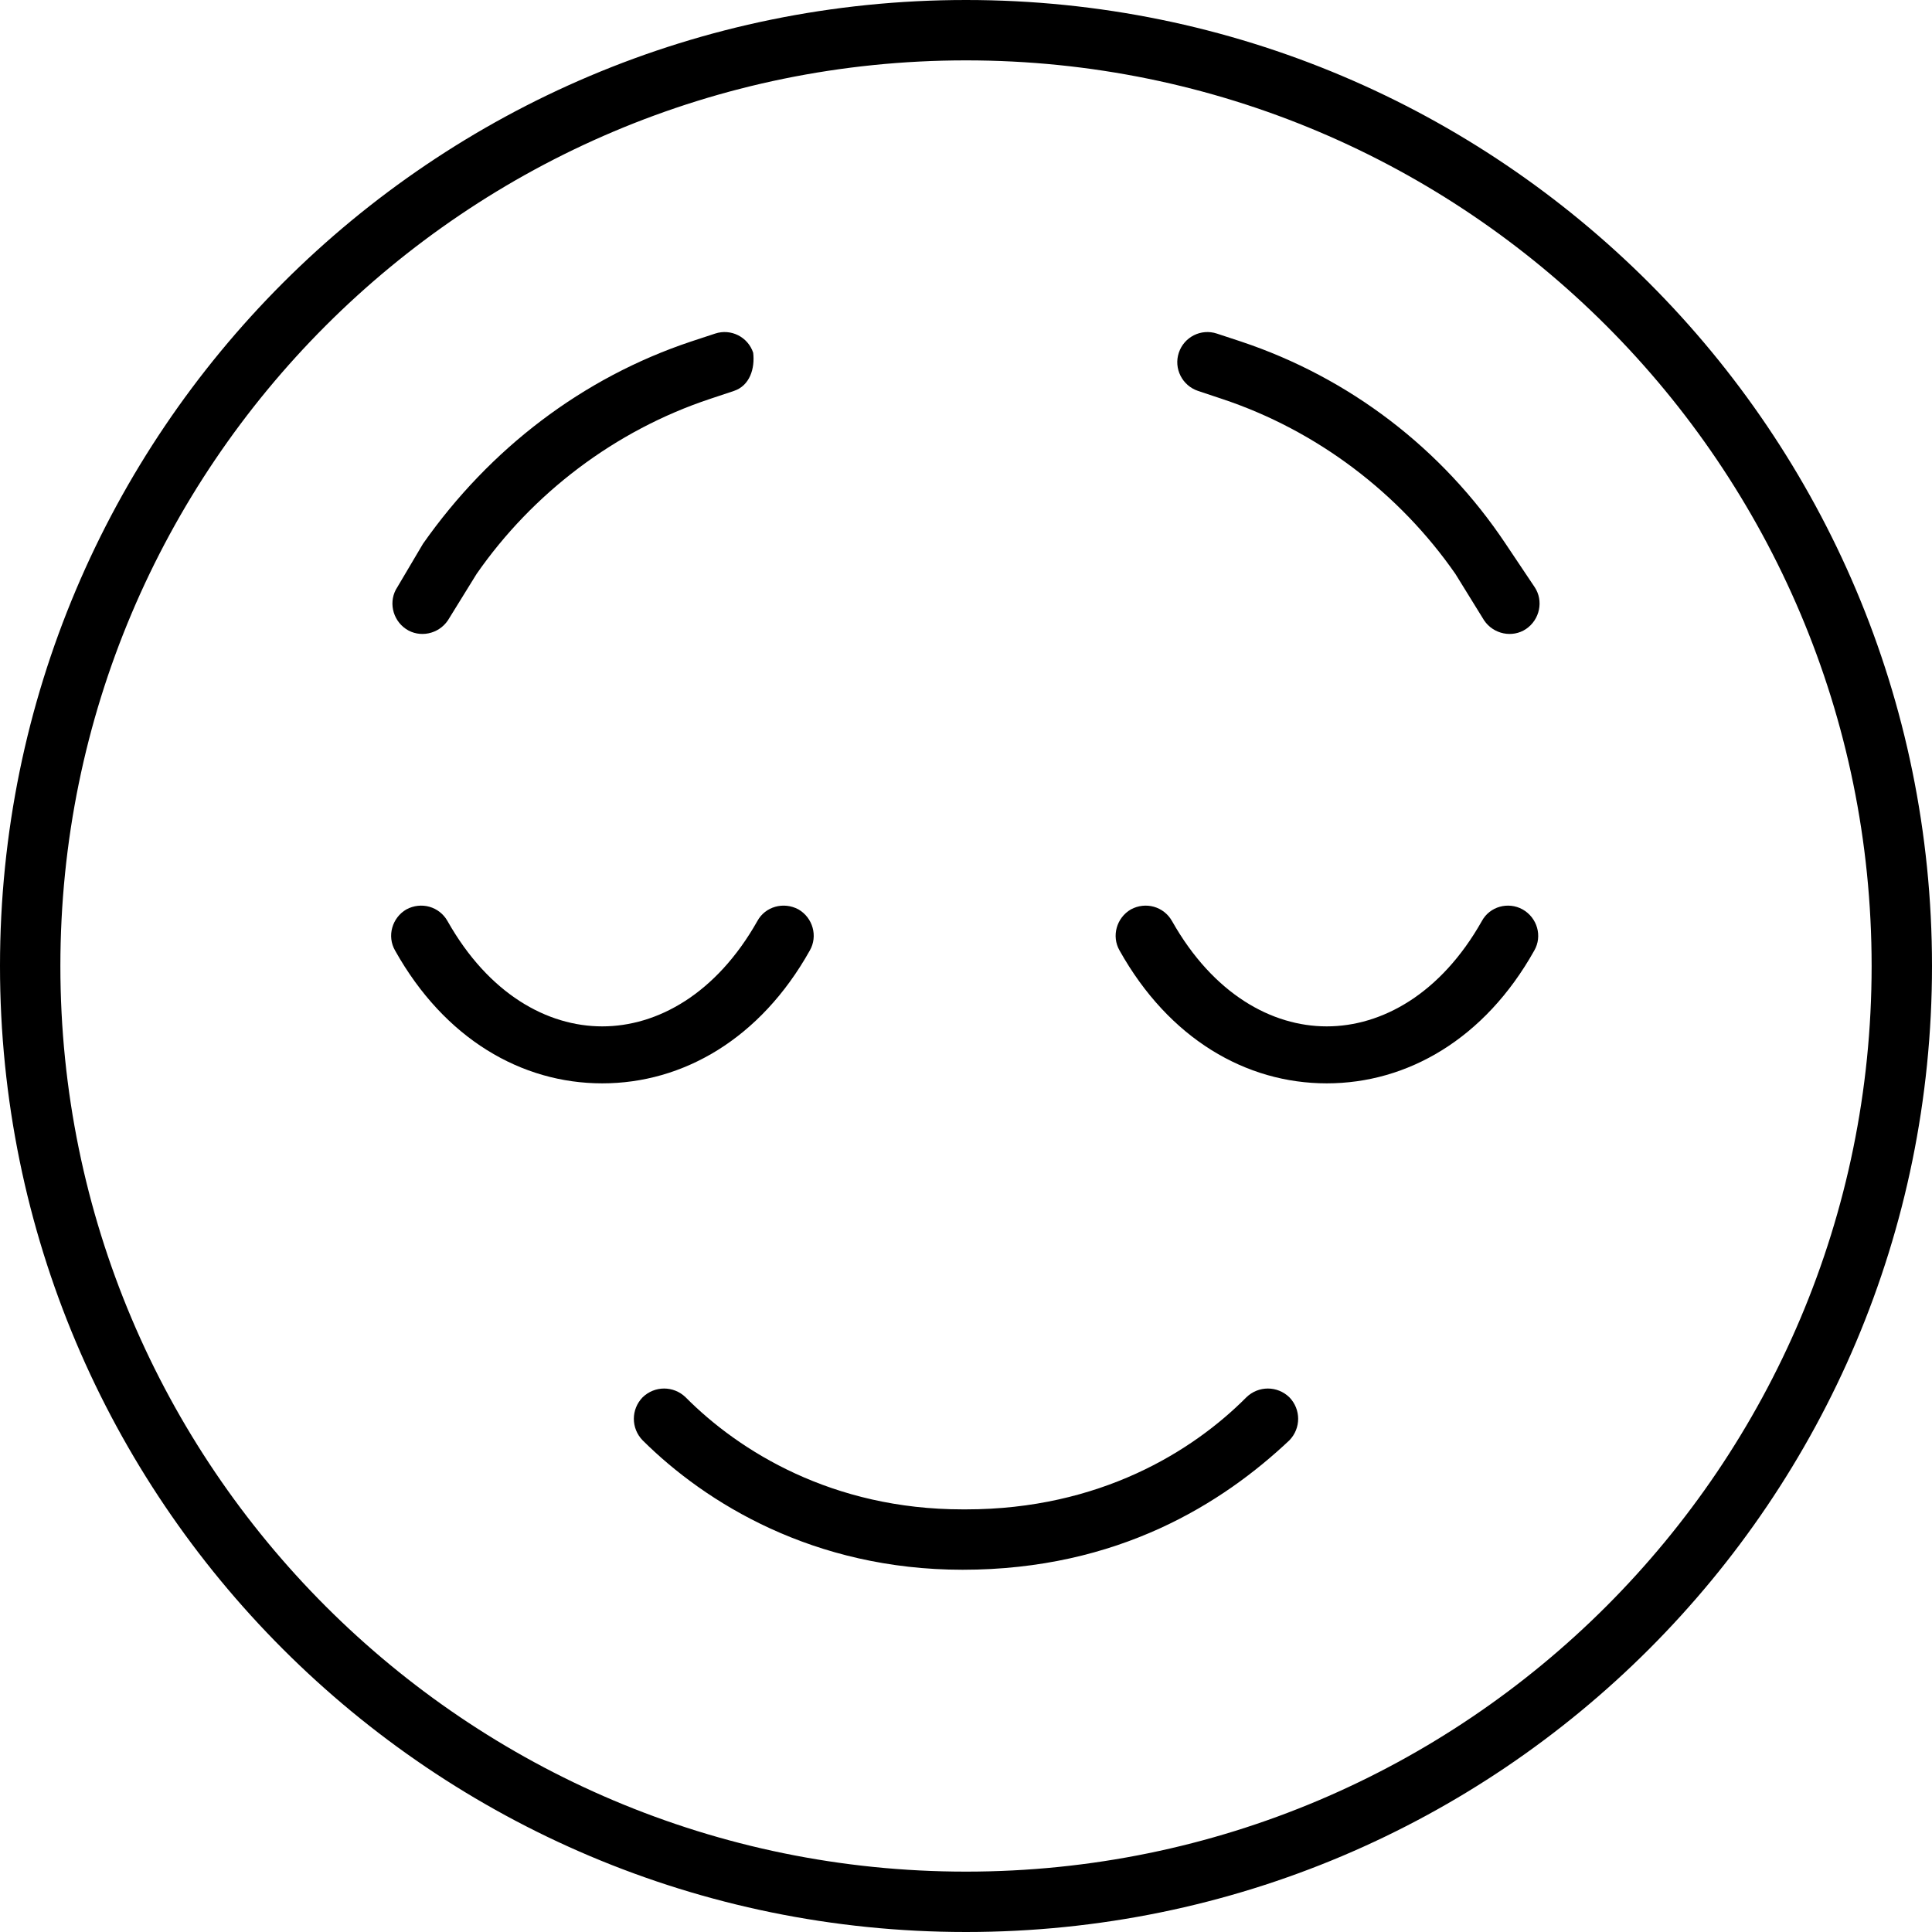 <svg xmlns="http://www.w3.org/2000/svg" viewBox="0 0 512 512"><!--! Font Awesome Pro 6.0.0-beta3 by @fontawesome - https://fontawesome.com License - https://fontawesome.com/license (Commercial License) Copyright 2021 Fonticons, Inc. --><path d="M256 400C291.4 400 316.1 384.6 330.3 370.3C333.5 367.2 338.5 367.2 341.7 370.3C344.8 373.5 344.8 378.5 341.7 381.7C324.1 398.3 296.4 416 255.1 416C215.6 416 187 398.3 170.3 381.7C167.2 378.5 167.2 373.5 170.3 370.3C173.5 367.2 178.5 367.2 181.7 370.3C195.9 384.6 220.6 400 255.1 400H256zM392.7 244.1C394.8 240.2 399.7 238.9 403.5 241C407.4 243.2 408.8 248.1 406.6 251.9C393.5 275.3 373 287.1 351.6 287.1C330.2 287.1 309.8 275.3 296.7 251.9C294.5 248.1 295.9 243.2 299.7 241C303.6 238.9 308.4 240.2 310.6 244.1C321.5 263.4 337 272 351.6 272C366.2 272 381.8 263.4 392.7 244.1H392.7zM118.6 244.1C129.5 263.4 145 272 159.6 272C174.2 272 189.8 263.4 200.7 244.1C202.8 240.2 207.7 238.9 211.6 241C215.4 243.2 216.8 248.1 214.6 251.9C201.5 275.3 181 287.1 159.6 287.1C138.2 287.1 117.8 275.3 104.7 251.9C102.5 248.1 103.9 243.2 107.7 241C111.6 238.9 116.4 240.2 118.6 244.1H118.6zM199.6 93.47C200.1 97.66 198.7 102.2 194.5 103.6L188.2 105.7C162.9 114.1 141.1 130.8 126.3 152.1L118.7 164.4C116.2 168.1 111.2 169.1 107.6 166.7C103.9 164.2 102.9 159.2 105.3 155.6L112.1 144.1C129.8 118.9 154.4 100.1 183.1 90.52L189.5 88.41C193.7 87.01 198.2 89.28 199.6 93.47H199.6zM317.5 103.6C313.3 102.2 311 97.66 312.4 93.47C313.8 89.28 318.3 87.01 322.5 88.41L328.9 90.52C357.6 100.1 382.2 118.9 399 144.1L406.7 155.6C409.1 159.2 408.1 164.2 404.4 166.7C400.8 169.1 395.8 168.1 393.3 164.4L385.7 152.1C370.9 130.8 349.1 114.1 323.8 105.7L317.5 103.6zM512 256C512 397.4 397.4 512 256 512C114.6 512 0 397.4 0 256C0 114.6 114.6 0 256 0C397.4 0 512 114.6 512 256zM256 16C123.5 16 16 123.5 16 256C16 388.5 123.5 496 256 496C388.5 496 496 388.5 496 256C496 123.5 388.5 16 256 16z"/></svg>
